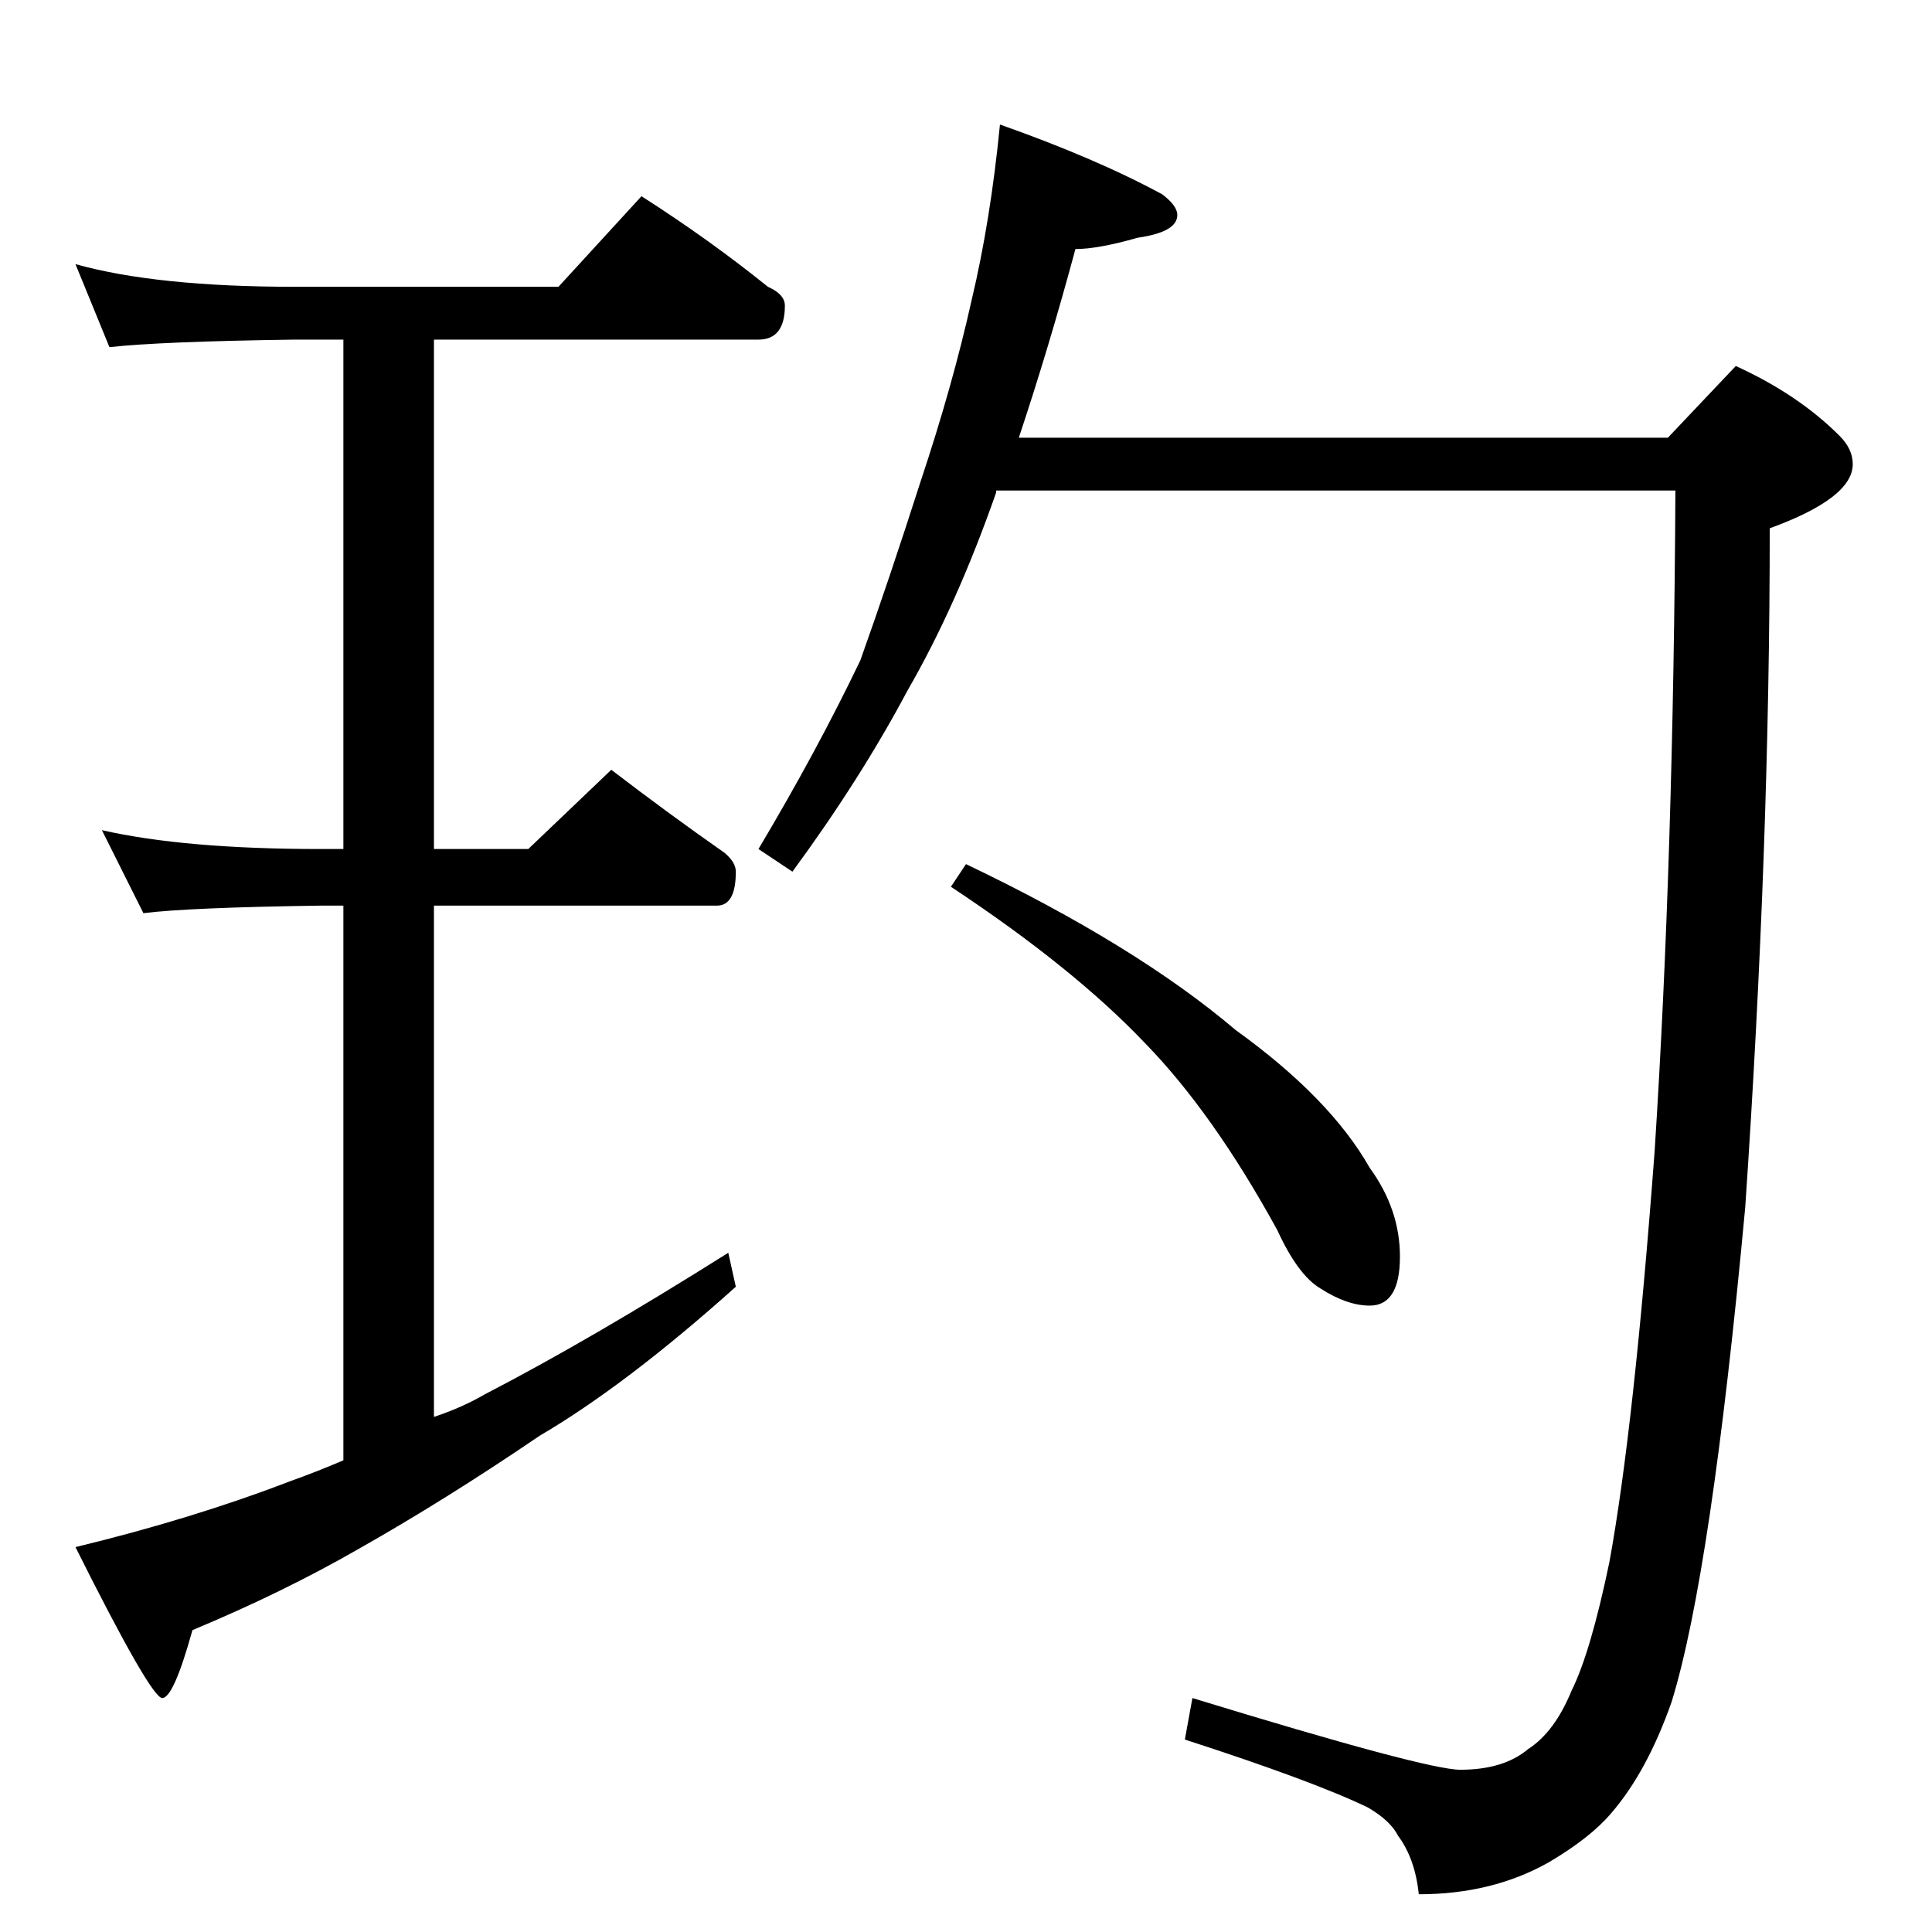 <?xml version="1.0" standalone="no"?>
<!DOCTYPE svg PUBLIC "-//W3C//DTD SVG 1.1//EN" "http://www.w3.org/Graphics/SVG/1.1/DTD/svg11.dtd" >
<svg xmlns="http://www.w3.org/2000/svg" xmlns:xlink="http://www.w3.org/1999/xlink" version="1.1" viewBox="0 -204 1024 1024">
  <g transform="matrix(1 0 0 -1 0 820)">
   <path fill="currentColor"
d="M40 884q43 -12 116 -12h140l44 48q36 -23 67 -48q9 -4 9 -10q0 -18 -14 -18h-172v-270h50l44 42q30 -23 60 -44q6 -5 6 -10q0 -18 -10 -18h-150v-271q15 5 27 12q56 29 129 75l4 -18q-58 -52 -104 -79q-50 -34 -96 -60q-40 -23 -88 -43q-10 -36 -16 -36t-46 80
q62 15 114 35q14 5 28 11v294h-12q-70 -1 -94 -4l-22 44q44 -10 116 -10h12v270h-26q-71 -1 -98 -4zM530 958q51 -18 86 -37q8 -6 8 -11q0 -9 -21 -12q-21 -6 -33 -6q-14 -52 -30 -100h344l36 38q33 -15 55 -37q7 -7 7 -15q0 -18 -44 -34q0 -169 -13 -360q-18 -194 -39 -262
q-13 -37 -32 -59q-11 -13 -33 -26q-30 -17 -69 -17q-2 19 -11 31q-4 8 -16 15q-29 14 -97 36l4 22q124 -38 142 -38q23 0 36 11q14 9 23 31q10 20 20 68q13 71 24 218q10 155 11 350h-360v-1q-21 -60 -47 -105q-25 -47 -61 -96l-18 12q31 52 54 100q15 42 32 95q17 51 27 96
q10 42 15 93zM512 566q90 -43 143 -88q50 -36 71 -73q16 -22 16 -47q0 -26 -16 -26q-12 0 -26 9q-12 7 -23 31q-34 62 -70 99q-38 40 -103 83z" />
  </g>

</svg>
